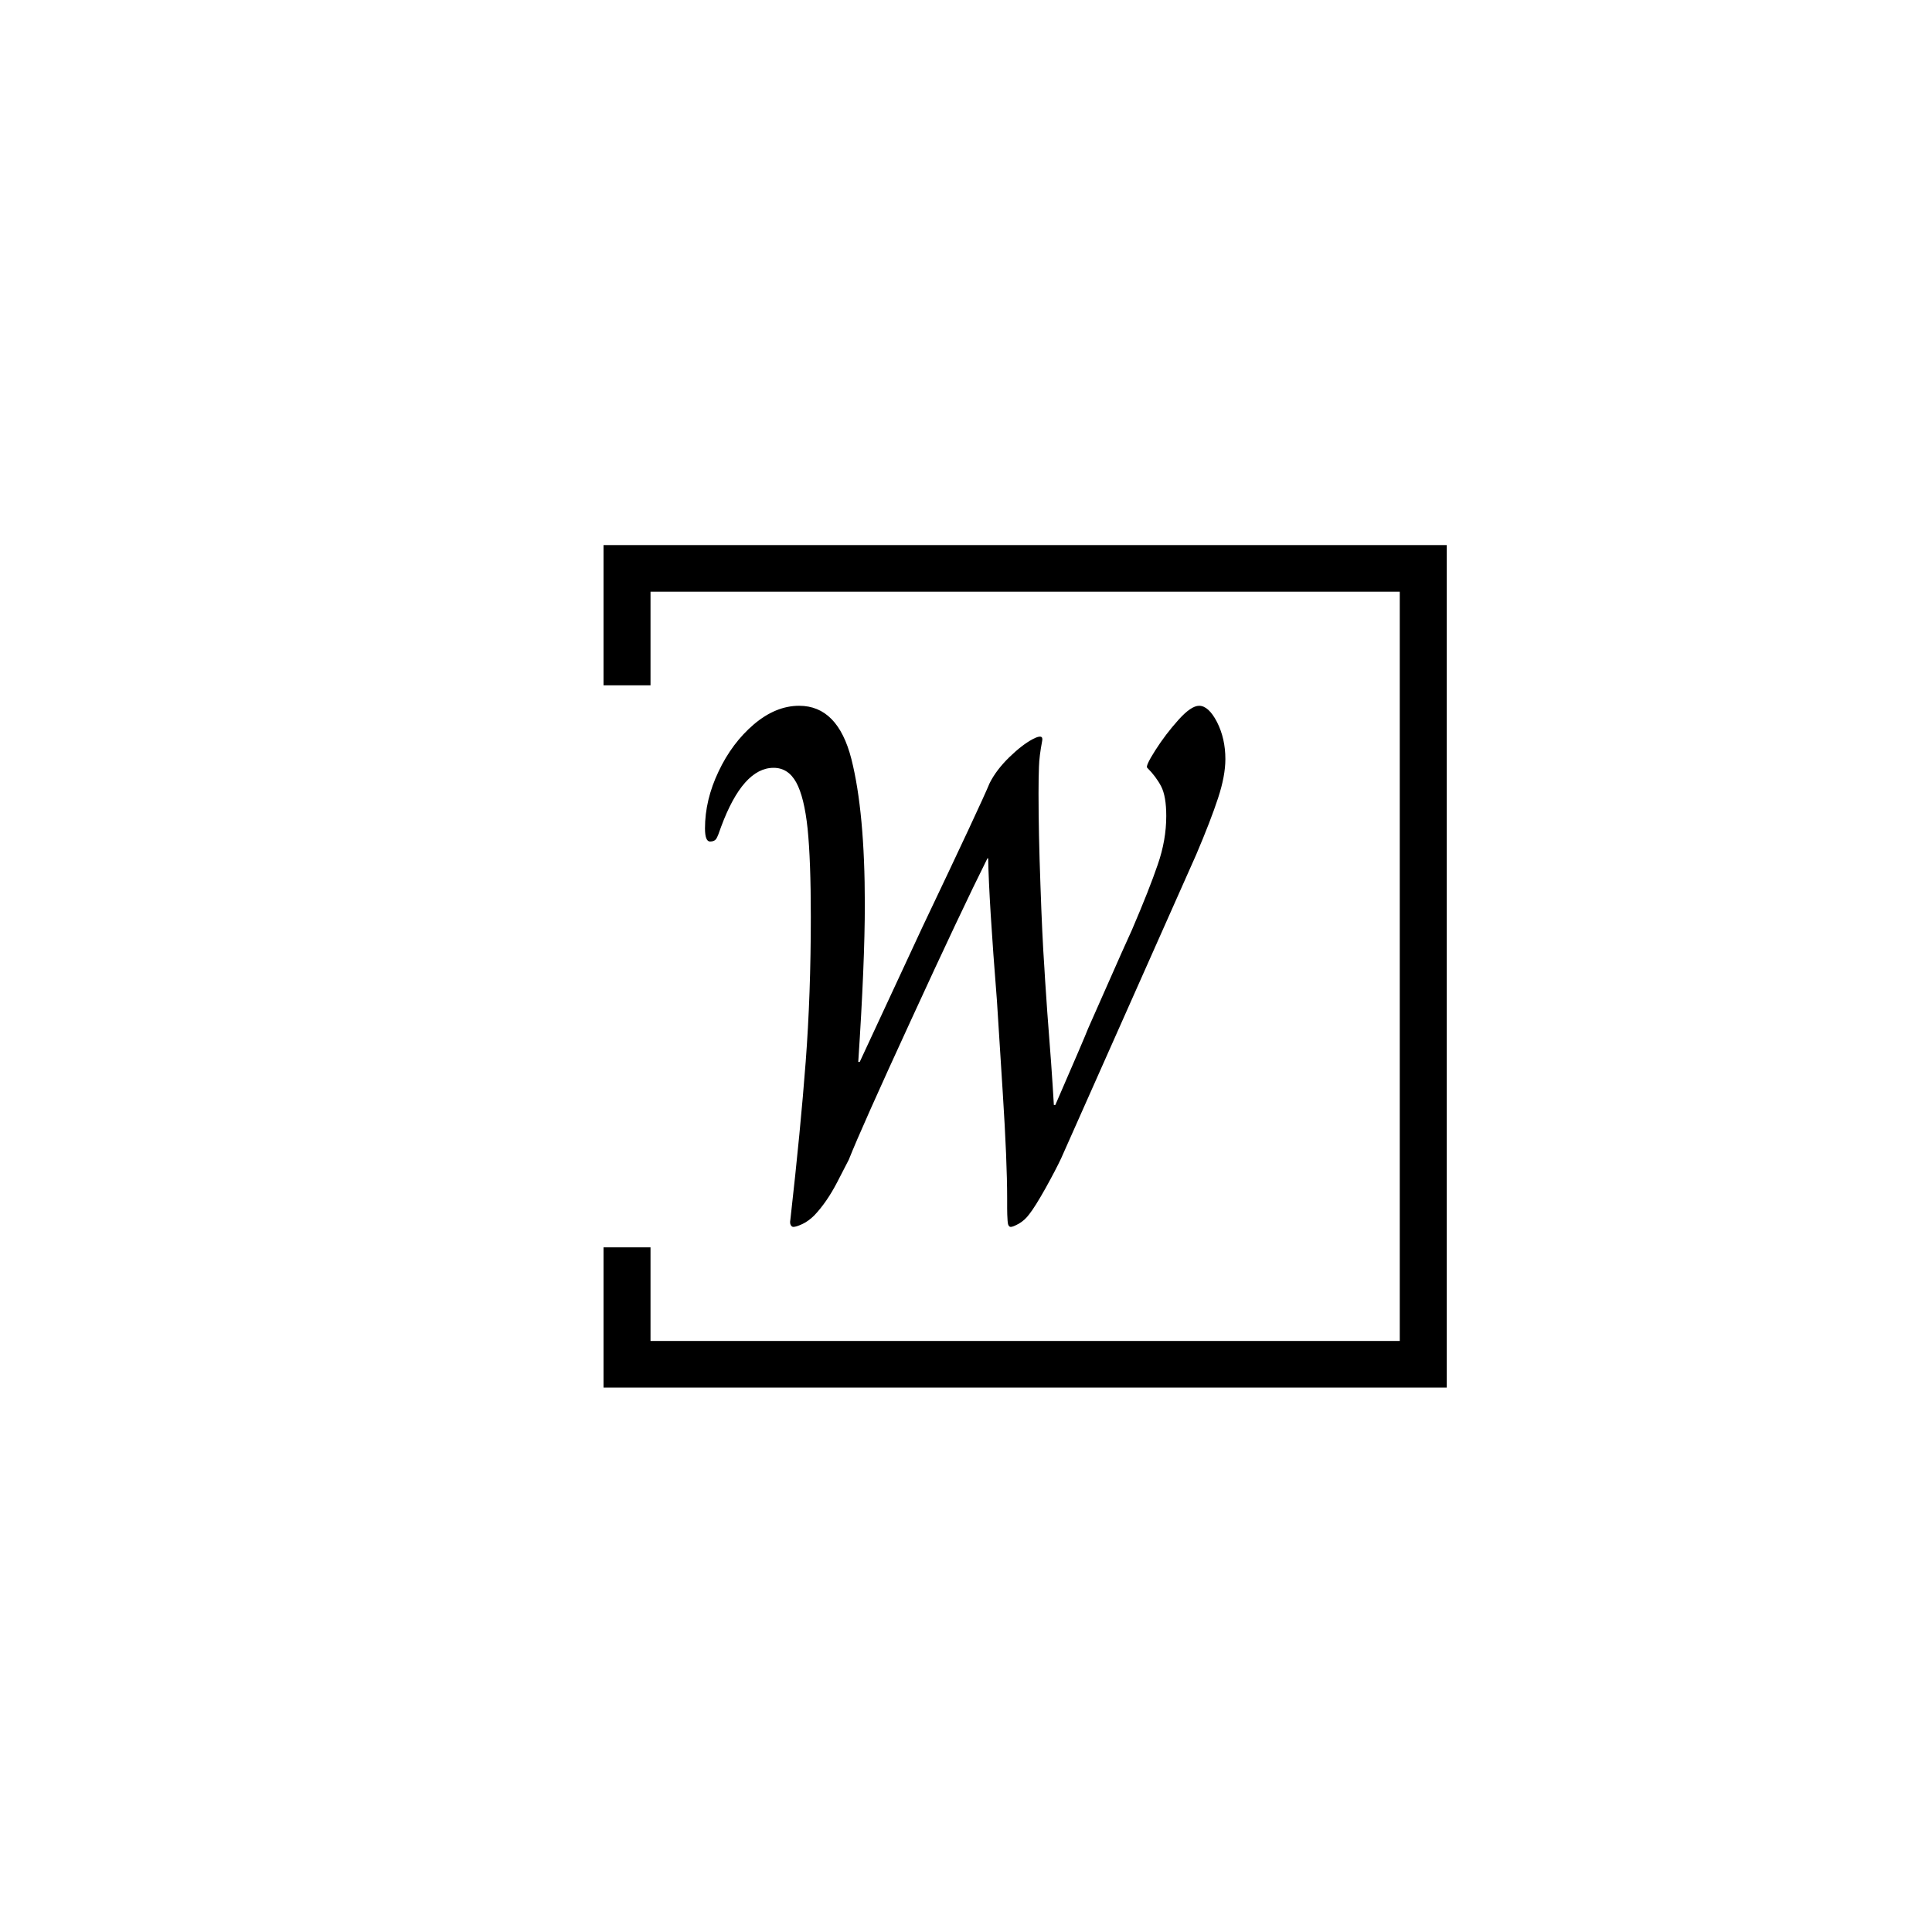<svg xmlns="http://www.w3.org/2000/svg" version="1.1" xmlns:xlink="http://www.w3.org/1999/xlink" xmlns:svgjs="http://svgjs.dev/svgjs" width="1000" height="1000" viewBox="0 0 1000 1000"><rect width="1000" height="1000" fill="#ffffff"></rect><g transform="matrix(0.7,0,0,0.7,149.576,282.127)"><svg viewBox="0 0 396 247" data-background-color="#ffffff" preserveAspectRatio="xMidYMid meet" height="623" width="1000" xmlns="http://www.w3.org/2000/svg" xmlns:xlink="http://www.w3.org/1999/xlink"><g id="tight-bounds" transform="matrix(1,0,0,1,0.24,-0.1)"><svg viewBox="0 0 395.52 247.2" height="247.2" width="395.52"><g><svg></svg></g><g><svg viewBox="0 0 395.52 247.2" height="247.2" width="395.52"><g transform="matrix(1,0,0,1,121.482,47.215)"><svg viewBox="0 0 152.556 152.77" height="152.77" width="152.556"><g><svg viewBox="0 0 152.556 152.77" height="152.77" width="152.556"><g><svg viewBox="0 0 152.556 152.77" height="152.77" width="152.556"><g><svg viewBox="0 0 152.556 152.77" height="152.77" width="152.556"><g id="textblocktransform"><svg viewBox="0 0 152.556 152.77" height="152.77" width="152.556" id="textblock"><g><svg viewBox="0 0 152.556 152.77" height="152.77" width="152.556"><g transform="matrix(1,0,0,1,0,0)"><svg width="152.556" viewBox="2.25 -35.2 35.65 35.7" height="152.77" data-palette-color="#89939e"><path d="M8.3 0.5Q8.2 0.5 8.13 0.38 8.05 0.25 8.1 0L8.1 0Q8.8-6.2 9.15-10.83 9.5-15.45 9.5-20.75L9.5-20.75Q9.5-24.6 9.28-26.78 9.05-28.95 8.5-29.95 7.95-30.95 6.95-30.95L6.95-30.95Q4.85-30.95 3.35-26.9L3.35-26.9Q3.15-26.3 3.03-26.1 2.9-25.9 2.6-25.9L2.6-25.9Q2.25-25.9 2.25-26.8L2.25-26.8Q2.25-28.75 3.18-30.7 4.1-32.65 5.6-33.93 7.1-35.2 8.7-35.2L8.7-35.2Q11.35-35.2 12.28-31.55 13.2-27.9 13.2-21.6L13.2-21.6Q13.2-17.6 12.75-10.8L12.75-10.8 12.85-10.8 17.15-20.05Q21.15-28.45 21.75-29.9L21.75-29.9Q22.2-30.8 23.1-31.68 24-32.55 24.73-32.93 25.45-33.3 25.35-32.8L25.35-32.8Q25.15-31.75 25.13-31.03 25.1-30.3 25.1-29.2L25.1-29.2Q25.1-26.5 25.23-22.95 25.35-19.4 25.5-17.25L25.5-17.25Q25.5-17.1 25.7-14.2L25.7-14.2Q26-10.45 26.15-7.85L26.15-7.85 26.25-7.85Q28.25-12.45 28.5-13.1L28.5-13.1 30.8-18.3 31.5-19.85Q32.7-22.65 33.27-24.33 33.85-26 33.85-27.65L33.85-27.65Q33.85-29 33.5-29.68 33.15-30.35 32.55-30.95L32.55-30.95Q32.4-31.05 33.1-32.15 33.8-33.25 34.68-34.23 35.55-35.2 36.1-35.2L36.1-35.2Q36.75-35.2 37.33-34.08 37.9-32.95 37.9-31.55L37.9-31.55Q37.9-30.4 37.4-28.88 36.9-27.35 35.9-25L35.9-25 26.65-4.2Q26.3-3.45 25.58-2.15 24.85-0.85 24.45-0.35L24.45-0.35Q24.15 0.05 23.75 0.28 23.35 0.5 23.2 0.5L23.2 0.5Q23 0.5 22.98 0.08 22.95-0.35 22.95-0.78 22.95-1.2 22.95-1.45L22.95-1.45Q22.95-4 22.65-8.68 22.35-13.35 22.25-15L22.25-15Q21.7-21.9 21.65-24.75L21.65-24.75 21.6-24.75Q19.8-21.15 16.38-13.7 12.95-6.25 12.1-4.1L12.1-4.1Q12-3.9 11.3-2.55 10.6-1.2 9.75-0.3L9.75-0.3Q9.35 0.1 8.93 0.3 8.5 0.5 8.3 0.5L8.3 0.5Z" opacity="1" transform="matrix(1,0,0,1,0,0)" fill="#000000" class="undefined-text-0" data-fill-palette-color="primary" id="text-0"></path></svg></g></svg></g></svg></g></svg></g></svg></g></svg></g></svg></g><path d="M91.737 41.215L91.737 0 338.937 0 338.937 247.2 91.737 247.2 91.737 205.985 105.513 205.985 105.513 233.423 325.16 233.423 325.16 13.777 105.513 13.777 105.513 41.215Z" fill="#000000" stroke="transparent" data-fill-palette-color="primary"></path></svg></g><defs></defs></svg><rect width="395.52" height="247.2" fill="none" stroke="none" visibility="hidden"></rect></g></svg></g></svg>